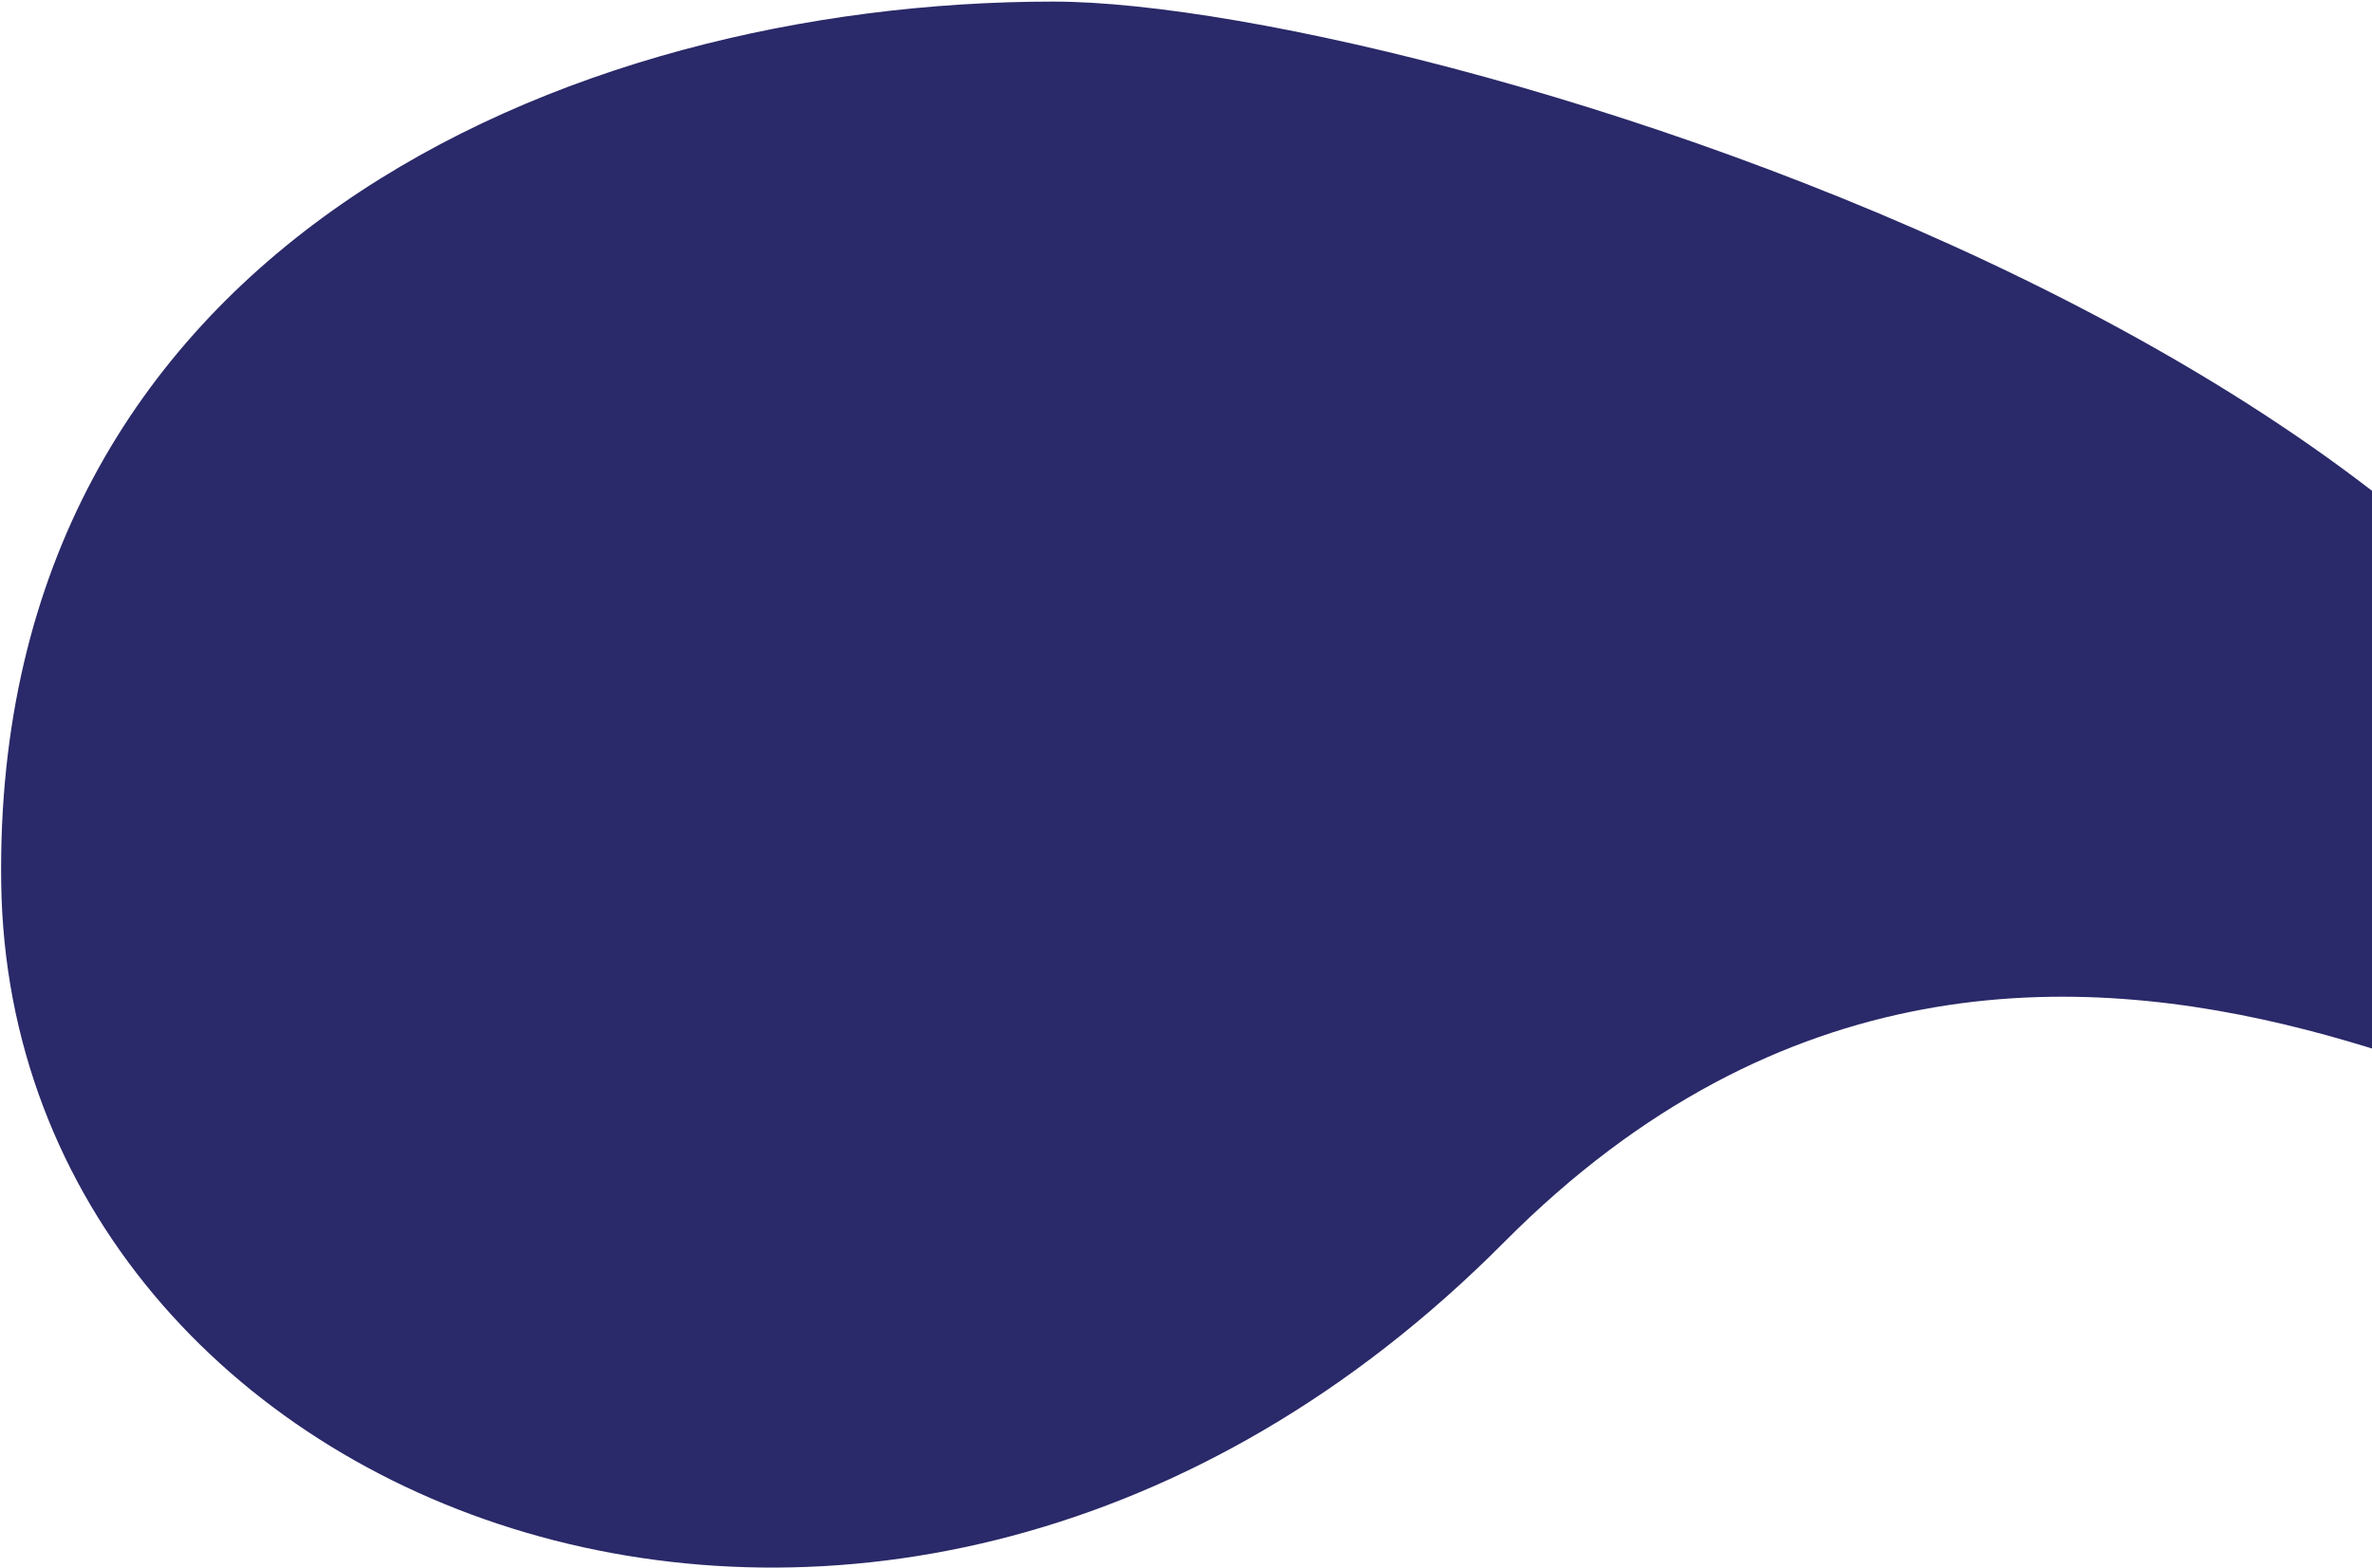 <svg xmlns="http://www.w3.org/2000/svg" width="835" height="552" viewBox="0 0 835 552">
    <path fill="#2A2969" fill-rule="evenodd" d="M529.523 437.346C724.517 241.067 945.958 448.039 953.052 396 987.13 146 504.772.56 370.78.56 199.192.558-2.798 87.548.429 311.15c3.226 223.602 313.064 343.648 529.094 126.196z"/>
</svg>
